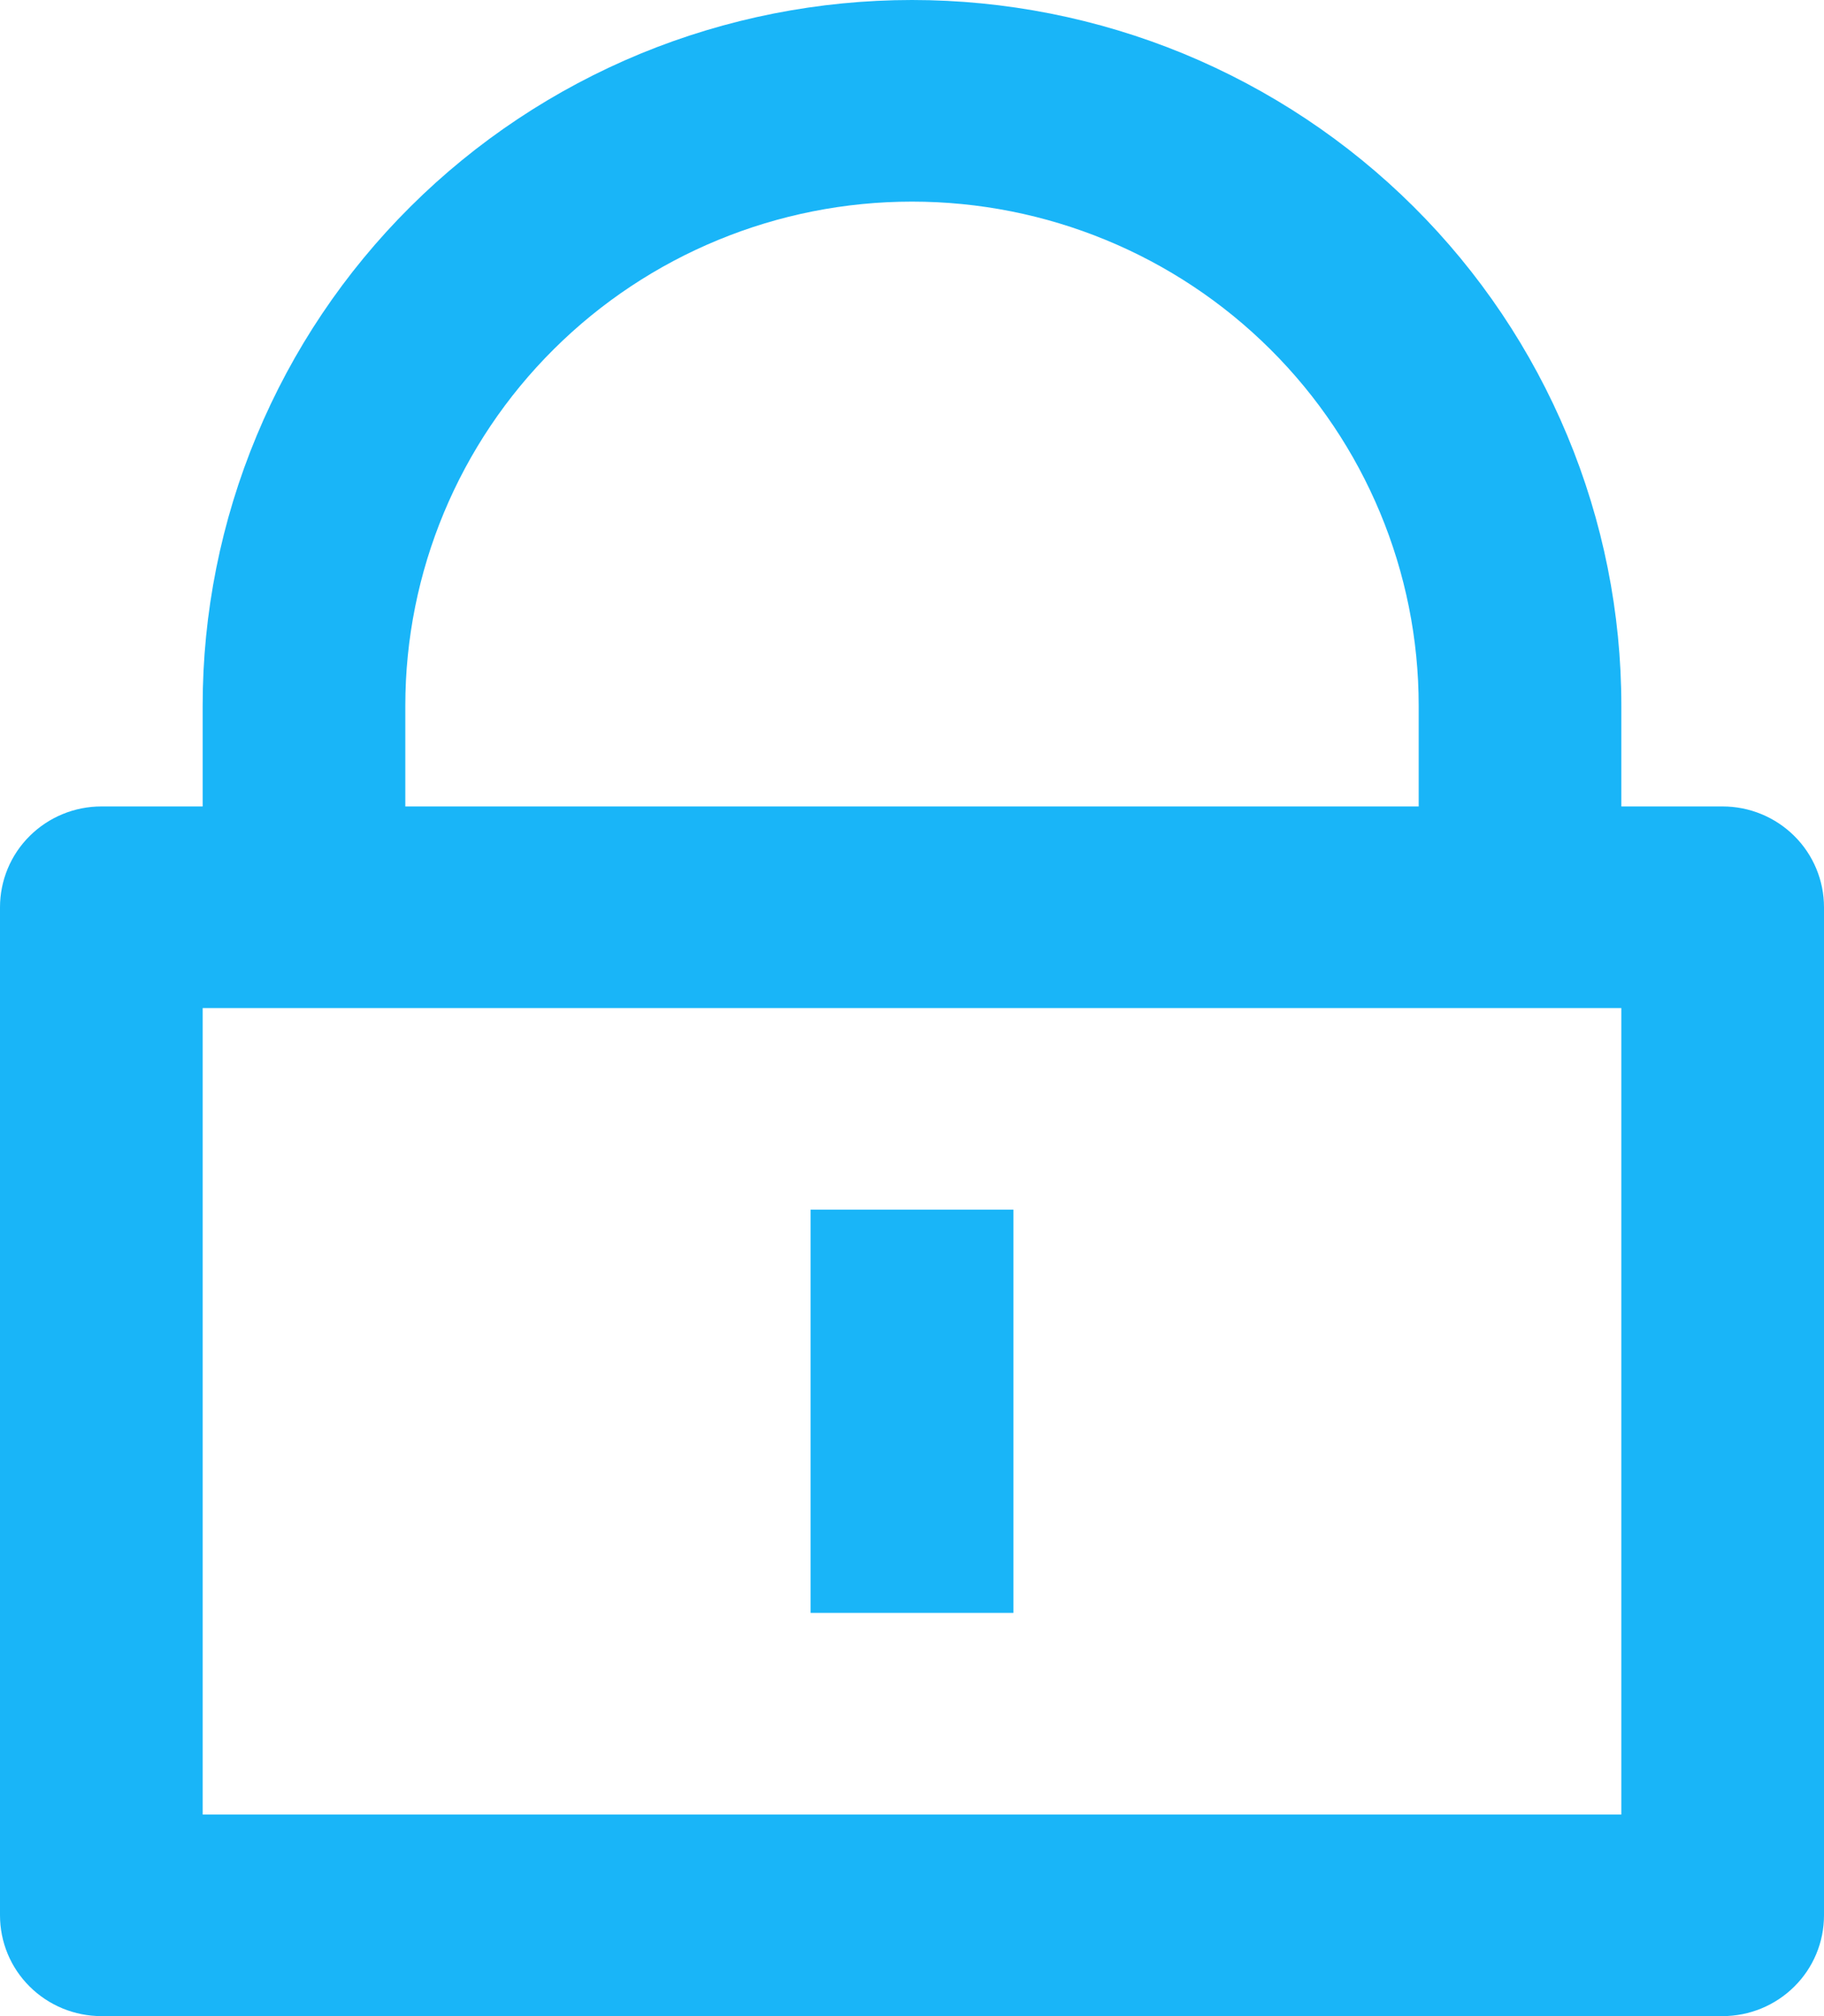 <svg width="19" height="21" viewBox="0 0 19 21" fill="none" xmlns="http://www.w3.org/2000/svg">
<path d="M16.889 8.4H17.944C18.224 8.4 18.493 8.511 18.691 8.708C18.889 8.904 19 9.172 19 9.45V19.95C19 20.229 18.889 20.496 18.691 20.692C18.493 20.889 18.224 21 17.944 21H1.056C0.776 21 0.507 20.889 0.309 20.692C0.111 20.496 0 20.229 0 19.95V9.45C0 9.172 0.111 8.904 0.309 8.708C0.507 8.511 0.776 8.4 1.056 8.4H2.111V7.35C2.111 6.385 2.302 5.429 2.674 4.537C3.045 3.646 3.589 2.835 4.275 2.153C4.961 1.47 5.776 0.929 6.672 0.559C7.569 0.19 8.53 0 9.5 0C10.47 0 11.431 0.19 12.328 0.559C13.224 0.929 14.039 1.47 14.725 2.153C15.411 2.835 15.955 3.646 16.326 4.537C16.698 5.429 16.889 6.385 16.889 7.35V8.4ZM2.111 10.5V18.9H16.889V10.5H2.111ZM8.444 12.6H10.556V16.8H8.444V12.6ZM14.778 8.4V7.35C14.778 5.958 14.222 4.622 13.232 3.638C12.242 2.653 10.9 2.1 9.5 2.1C8.1 2.1 6.758 2.653 5.768 3.638C4.778 4.622 4.222 5.958 4.222 7.35V8.4H14.778Z" fill="#19B5F8"/>
</svg>
